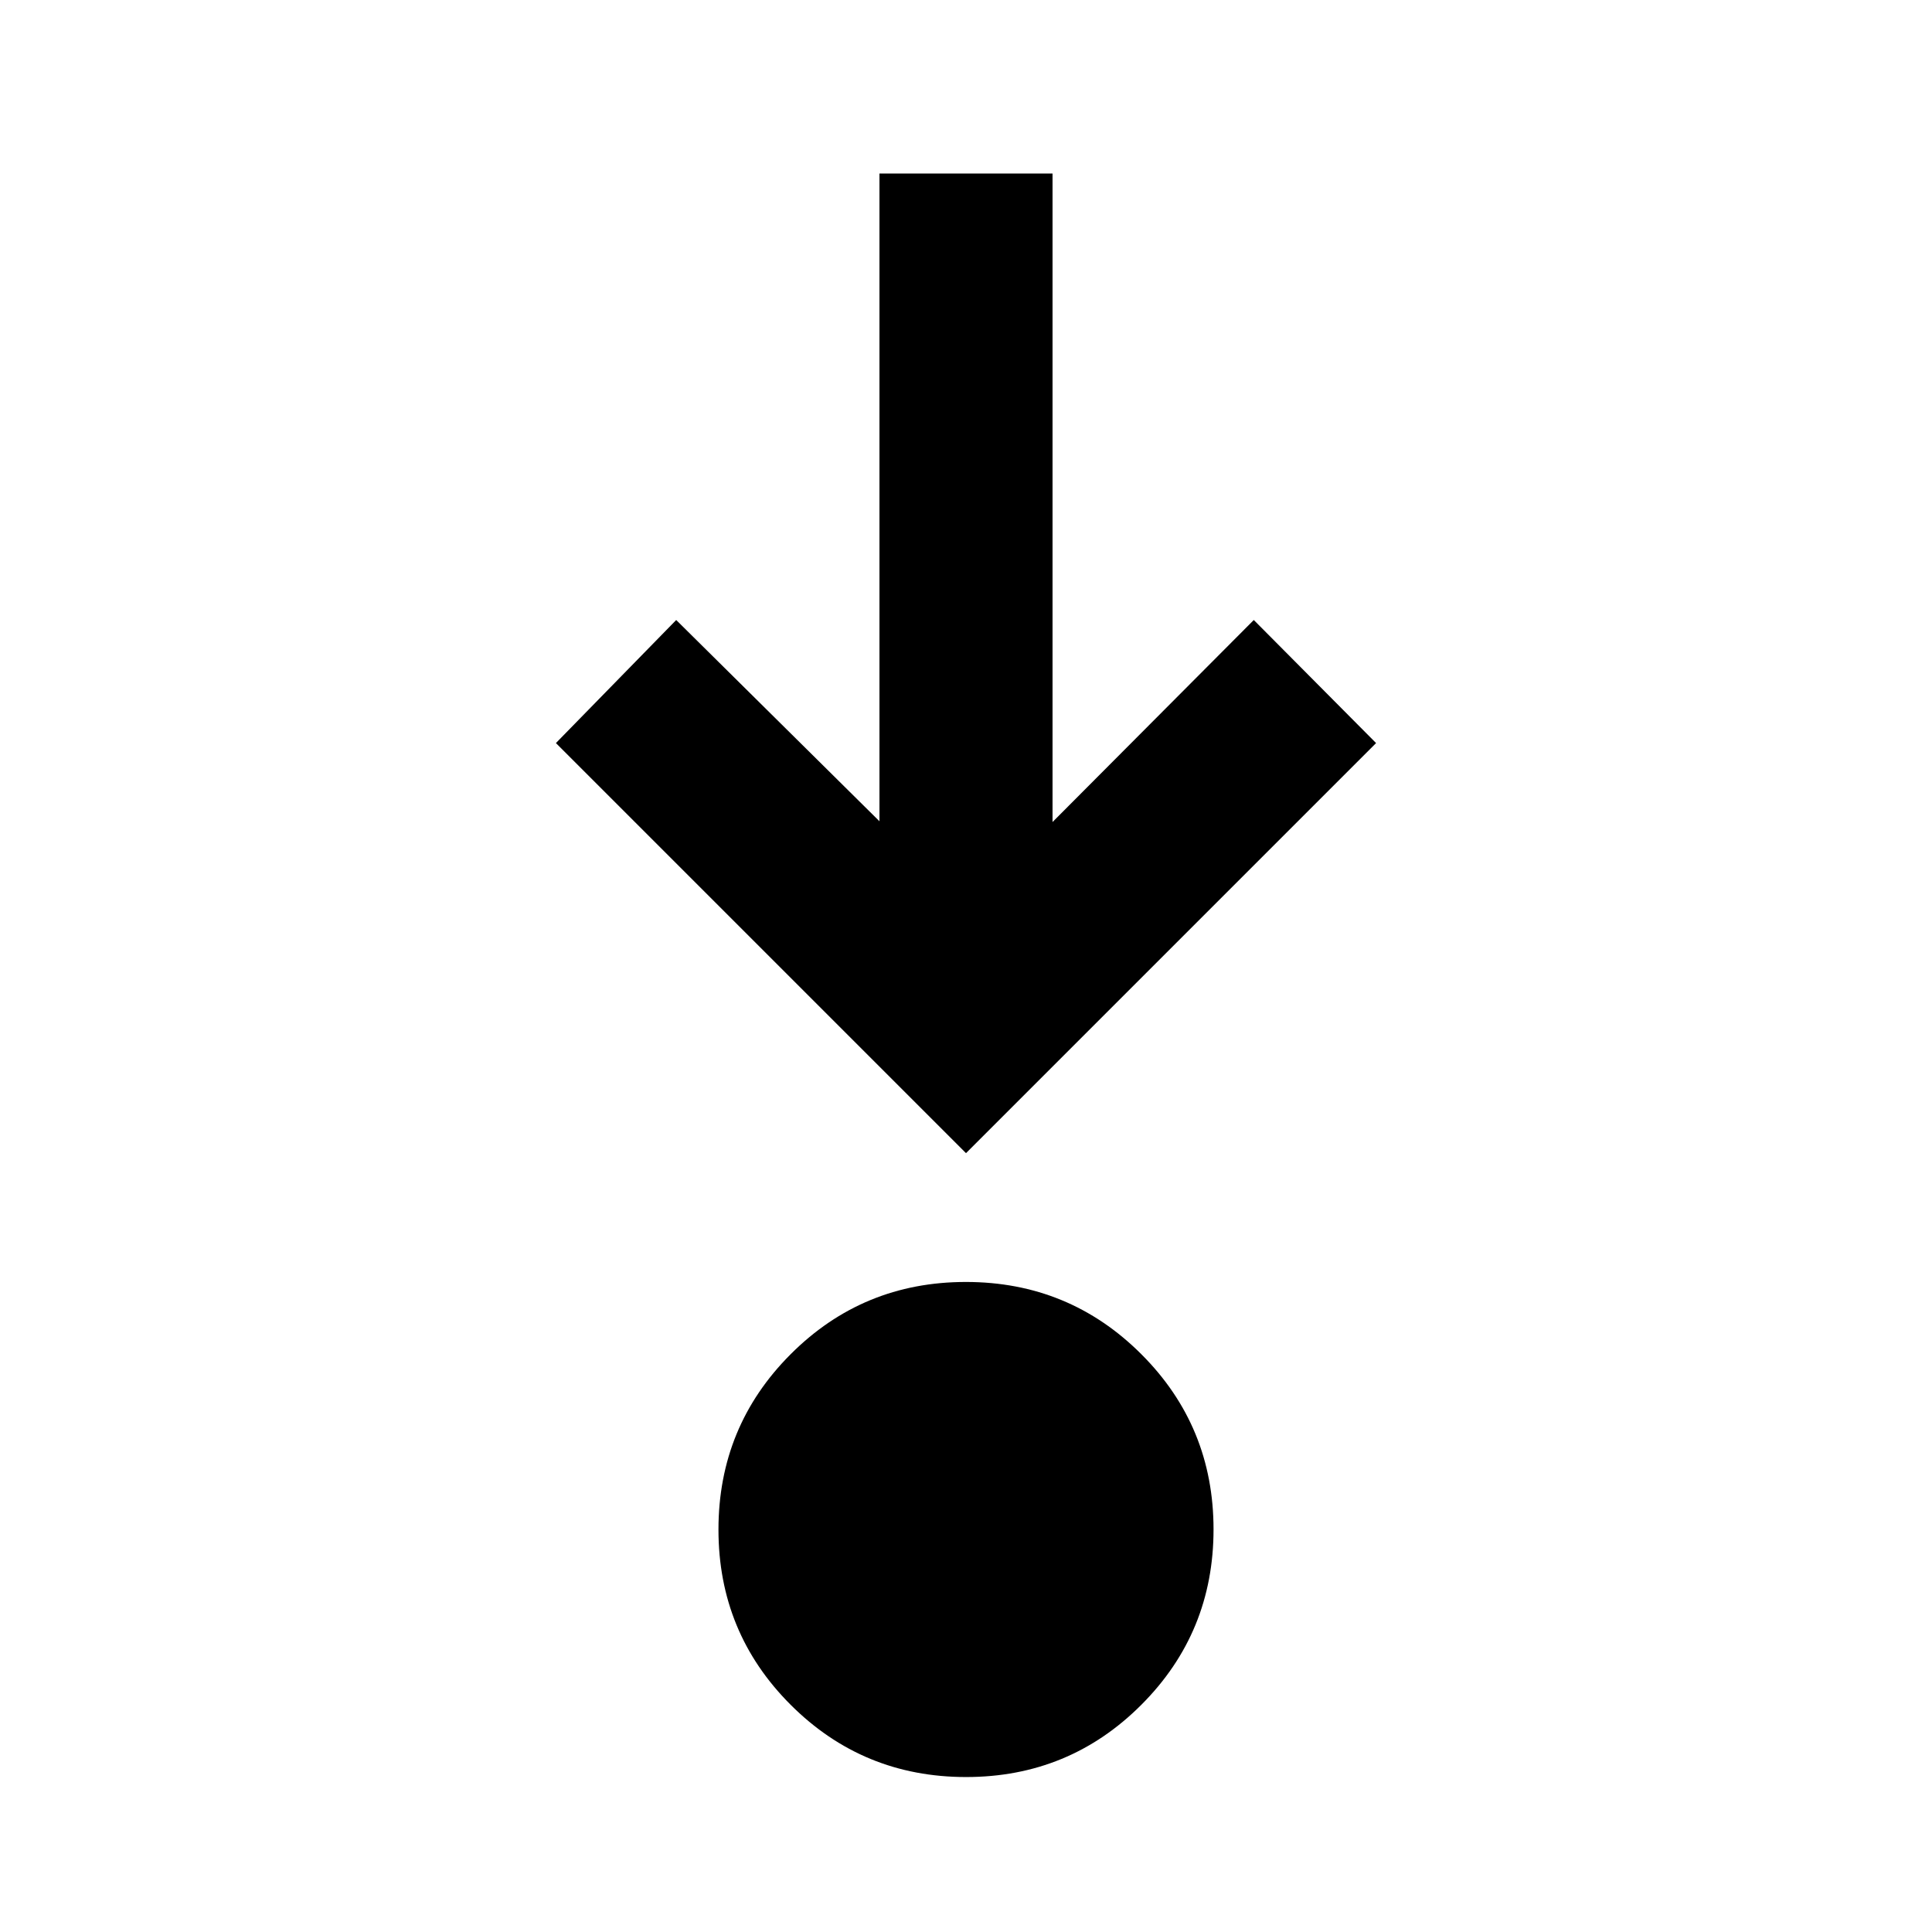 <svg xmlns="http://www.w3.org/2000/svg" height="24" viewBox="0 -960 960 960" width="24"><path d="M480.05-77q-51.24 0-87.14-35.86Q357-148.72 357-199.95q0-51.24 35.86-87.14Q428.72-323 479.95-323q51.24 0 87.14 35.86Q603-251.28 603-200.05q0 51.24-35.86 87.14Q531.28-77 480.05-77ZM480-387 276.23-590.77 336-651.92l101 100v-321.85h86v322.23l100-100.38 60.77 61.15L480-387Z"/></svg>